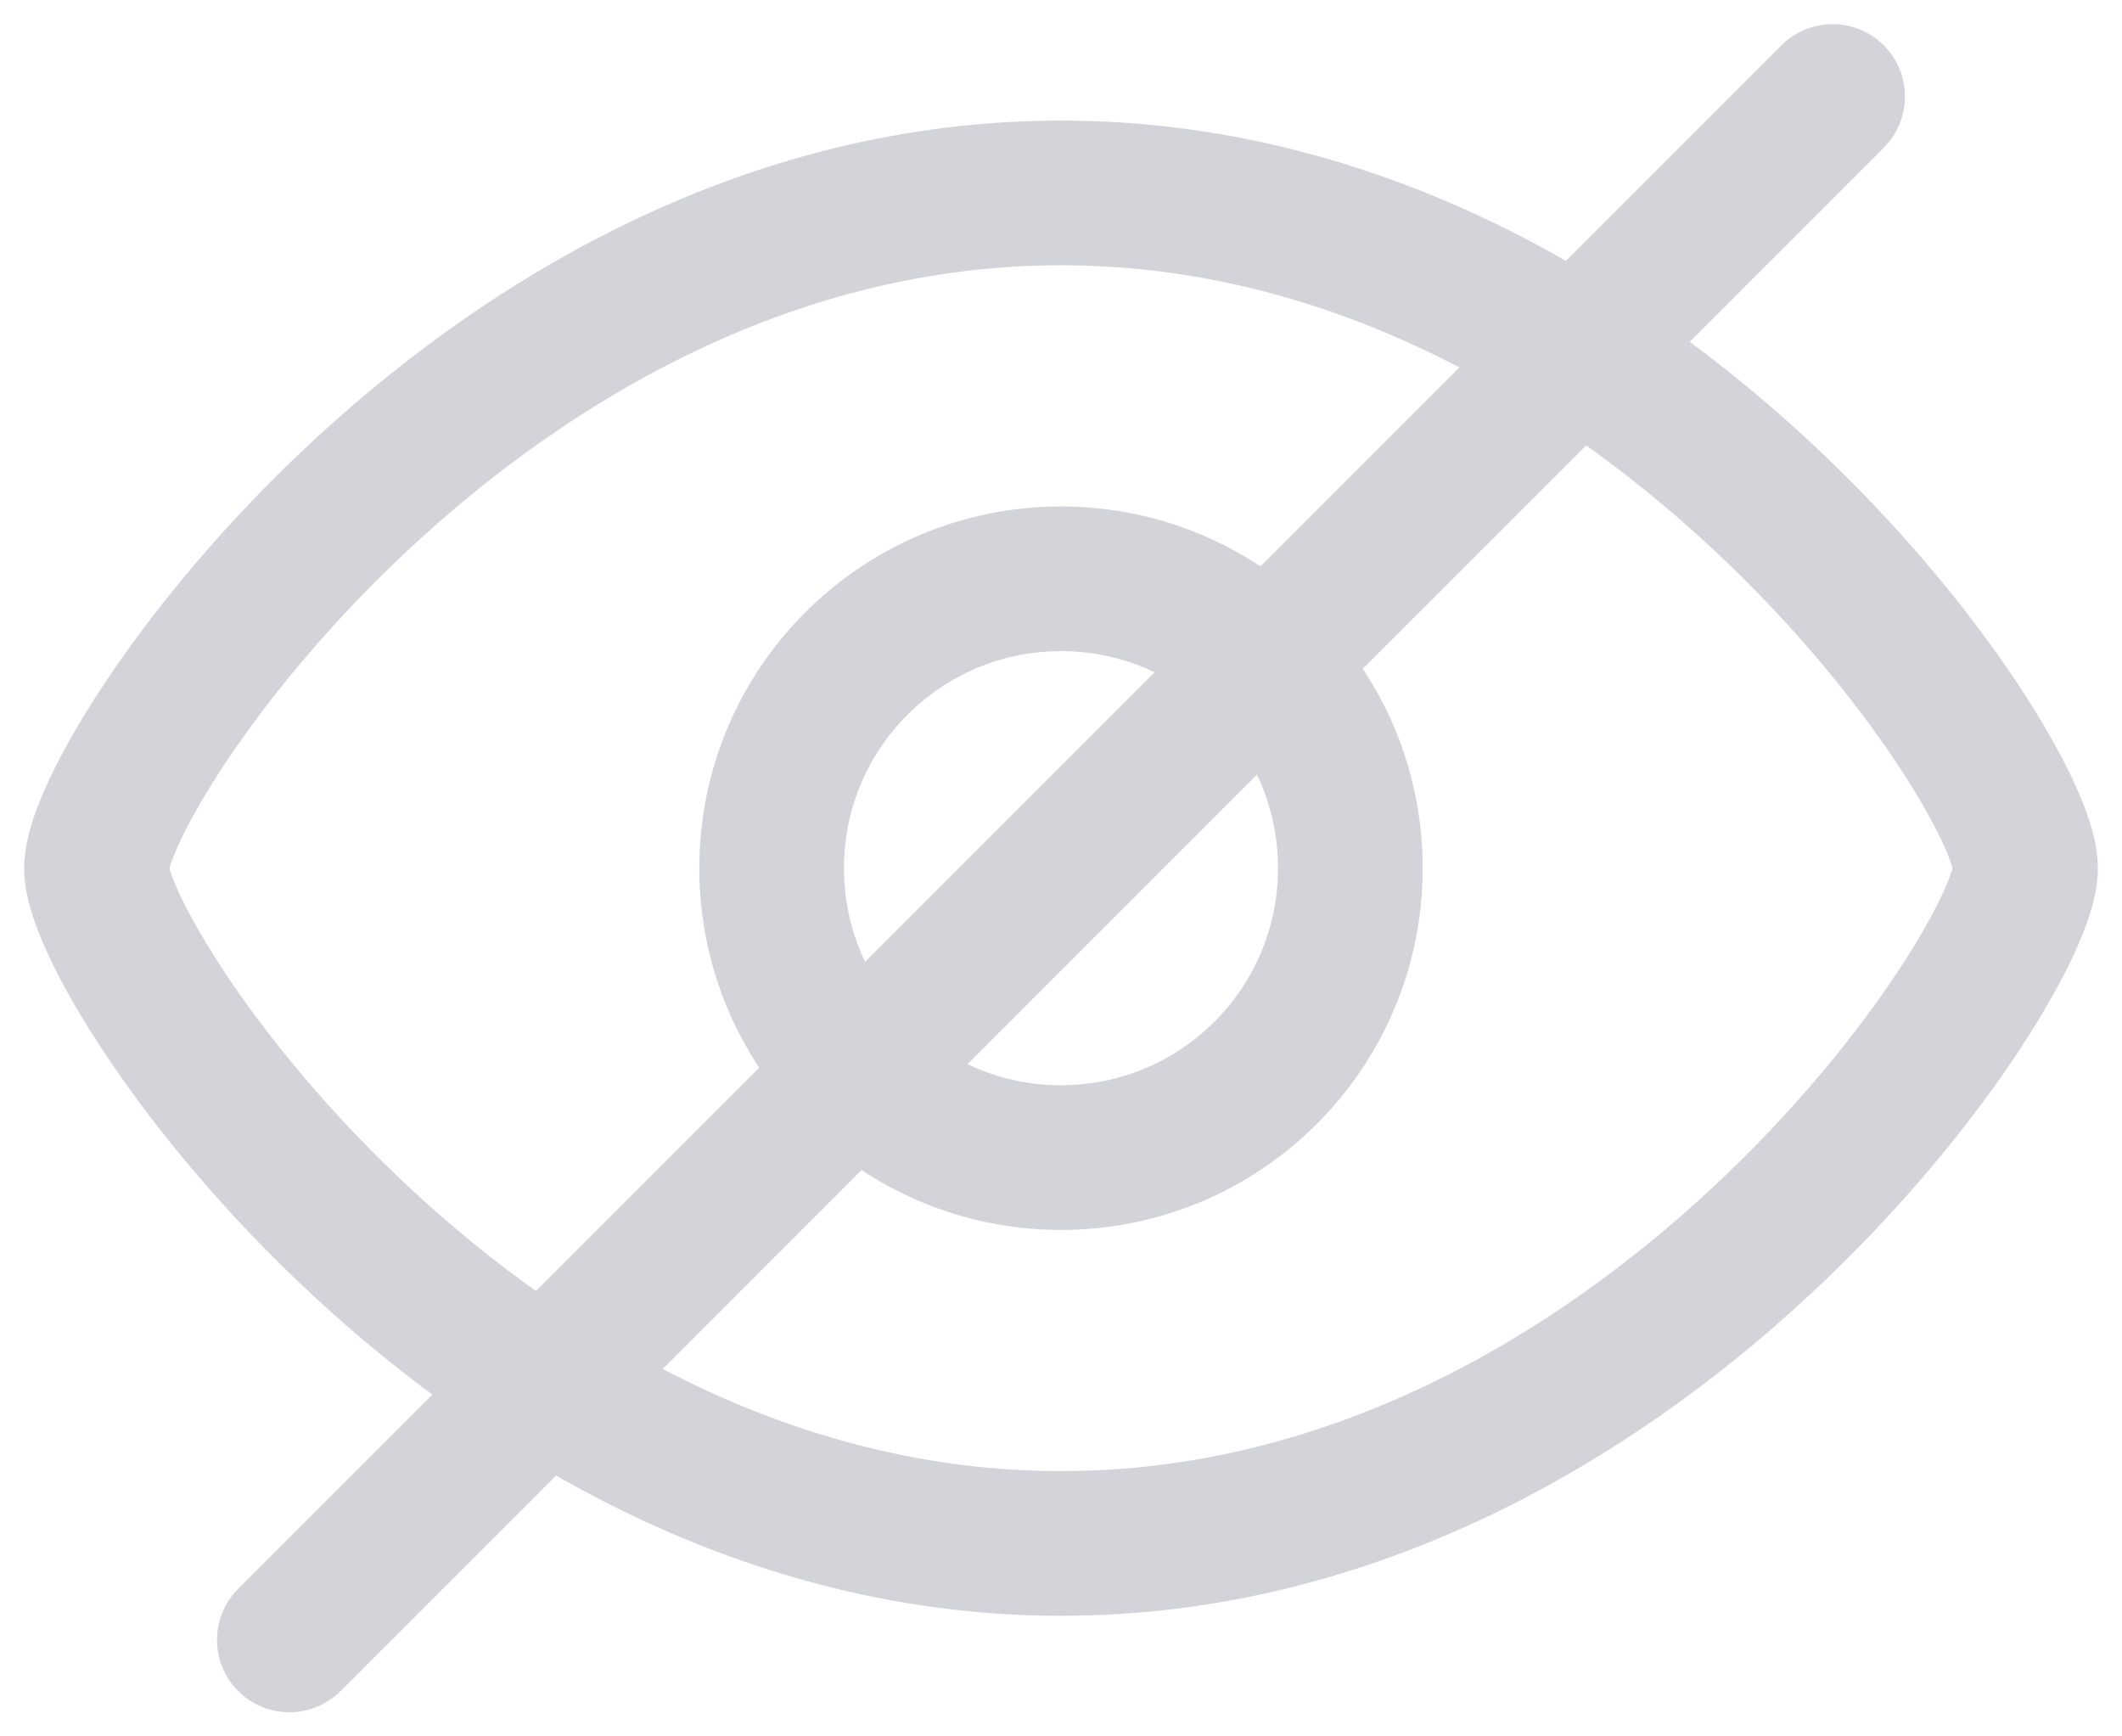 <svg width="22" height="18" viewBox="0 0 22 18" fill="none" xmlns="http://www.w3.org/2000/svg">
<path d="M3 17L19 1M21 9C21 10 17 16 11 16C5 16 1 10 1 9C1 8 5 2 11 2C17 2 21 8 21 9ZM11 6C12.657 6 14 7.343 14 9C14 10.657 12.657 12 11 12C9.343 12 8 10.657 8 9C8 7.343 9.343 6 11 6Z" stroke="#D2D4D9" stroke-width="1.5" stroke-linecap="round"/>
</svg>
